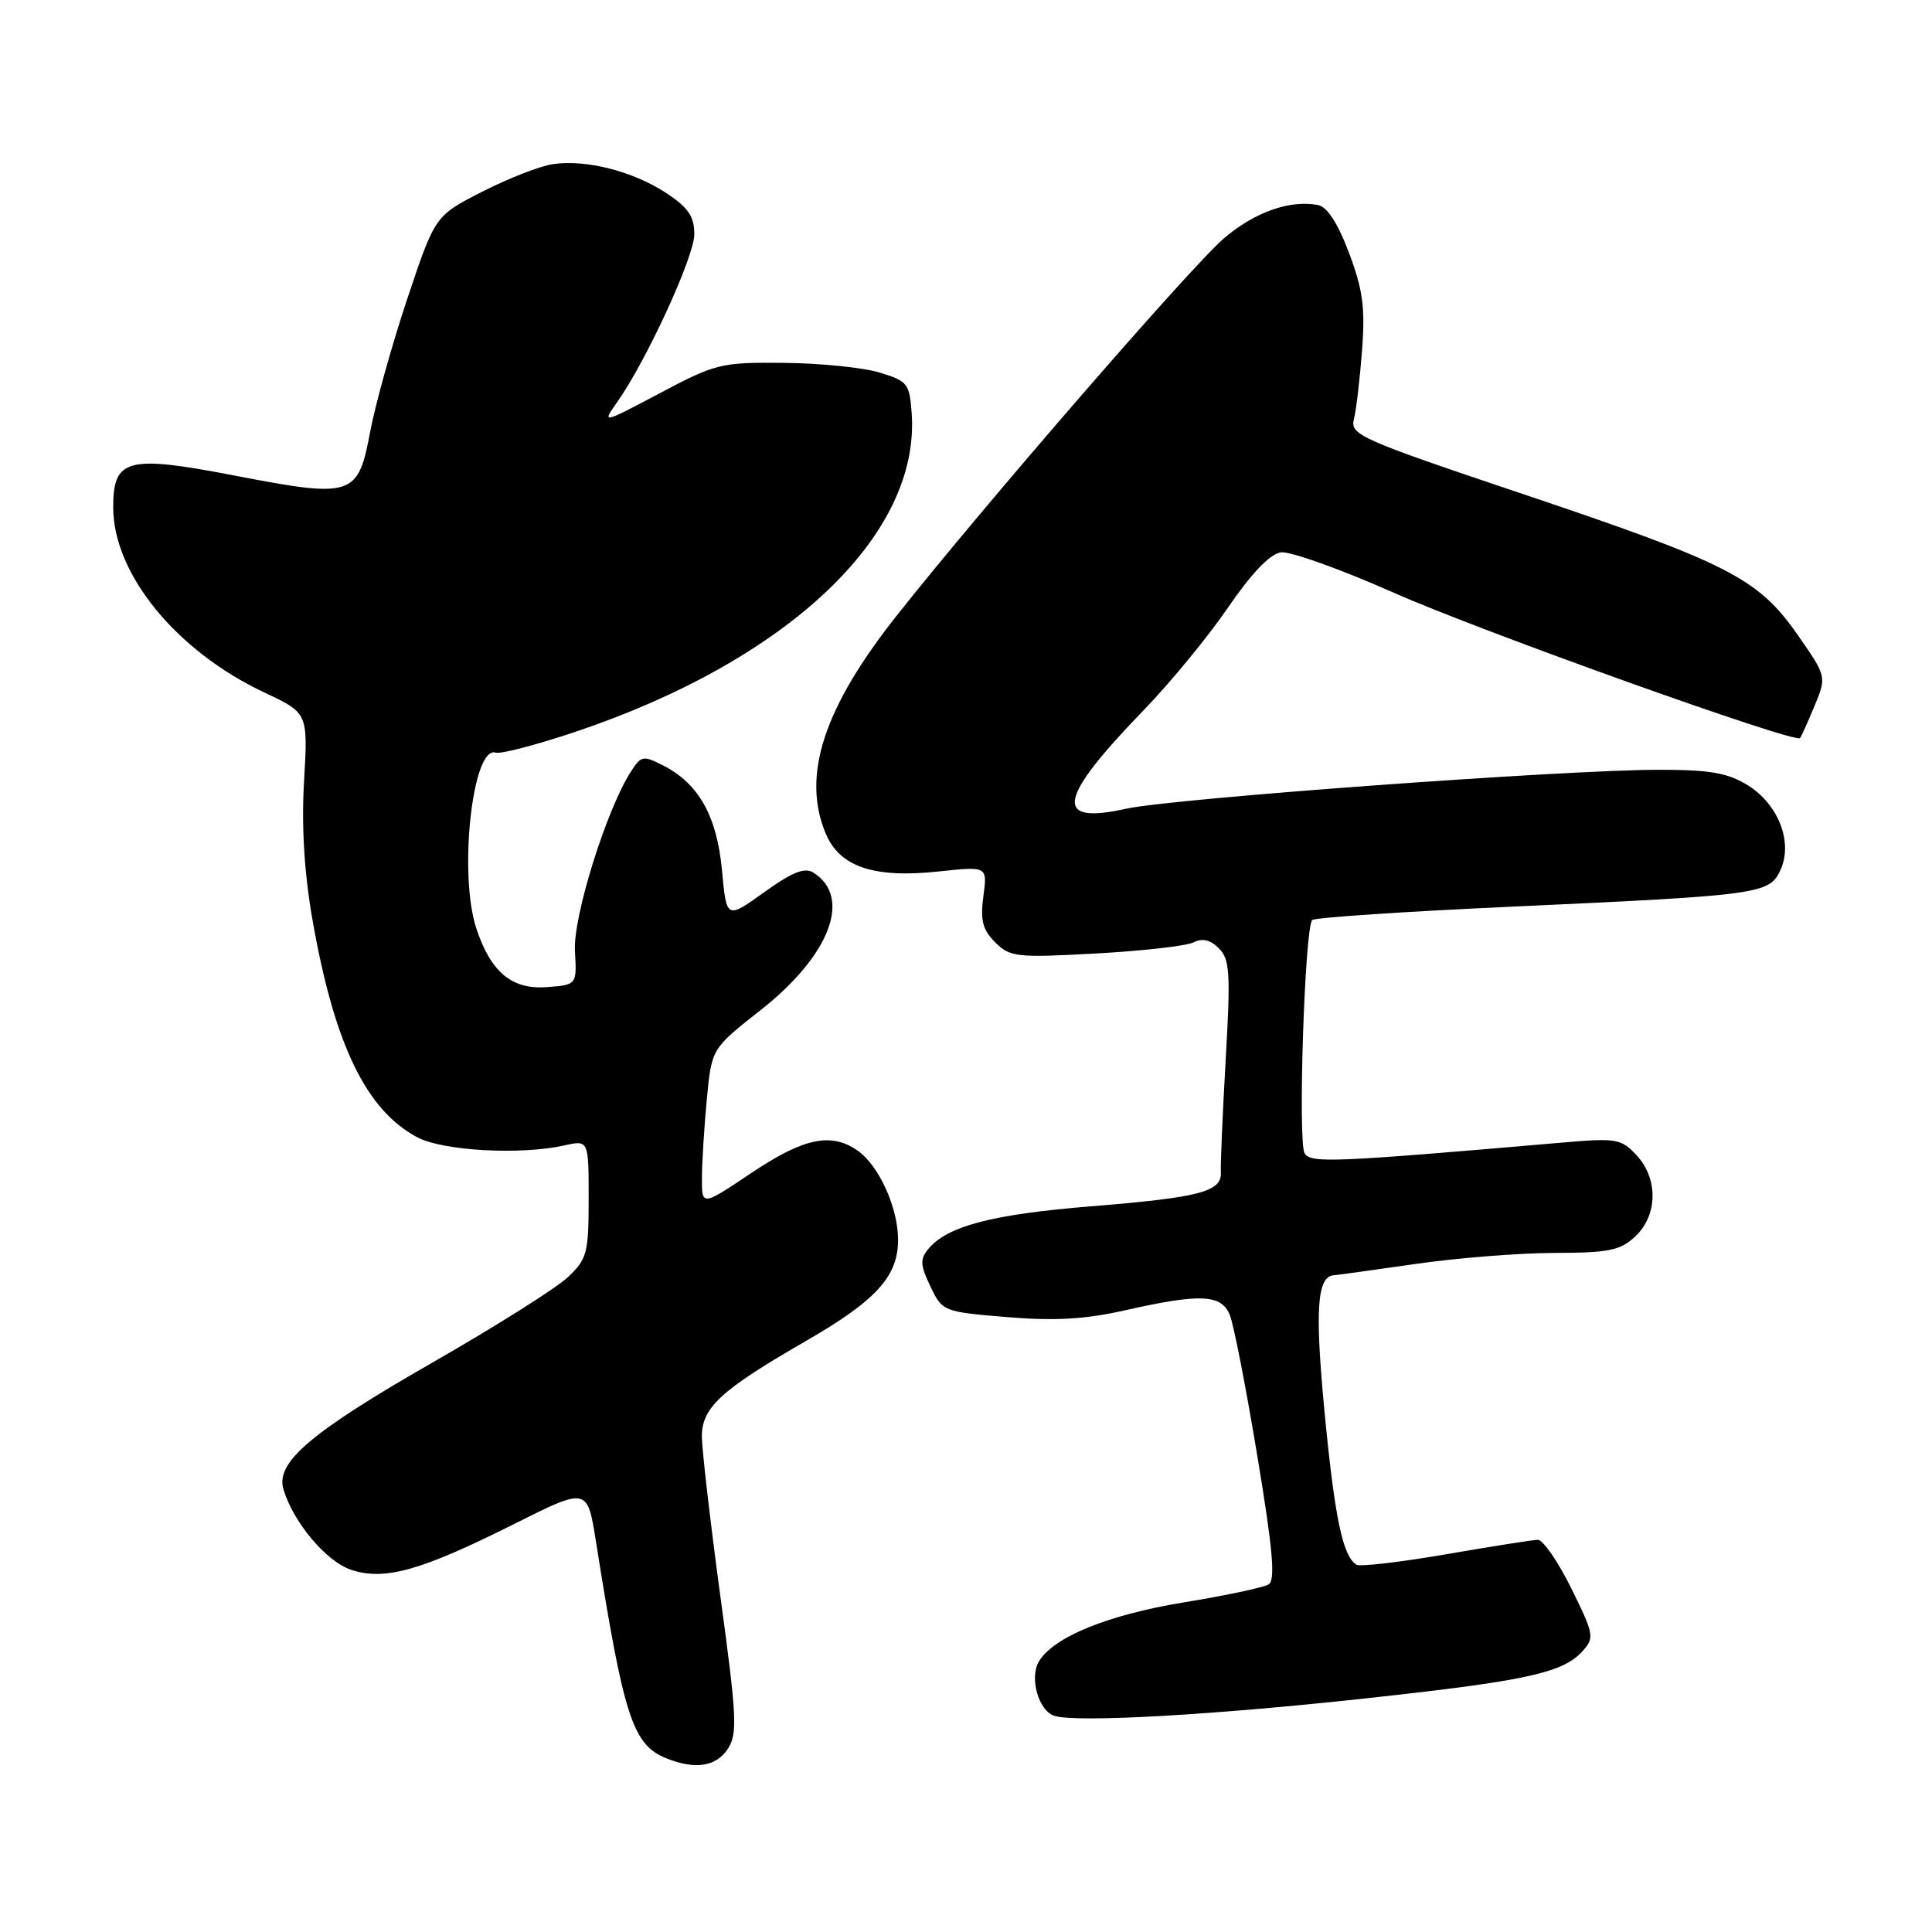 <?xml version="1.0" encoding="UTF-8" standalone="no"?>
<!DOCTYPE svg PUBLIC "-//W3C//DTD SVG 1.1//EN" "http://www.w3.org/Graphics/SVG/1.1/DTD/svg11.dtd" >
<svg xmlns="http://www.w3.org/2000/svg" xmlns:xlink="http://www.w3.org/1999/xlink" version="1.1" viewBox="0 0 256 256">
 <g >
 <path fill="currentColor"
d=" M 96.43 231.75 C 97.74 229.74 97.64 227.55 95.45 211.50 C 94.11 201.60 93.01 192.08 93.00 190.34 C 93.00 186.50 95.54 184.17 106.82 177.67 C 116.11 172.31 119.00 169.13 119.00 164.27 C 119.00 160.03 116.46 154.44 113.65 152.47 C 110.14 150.01 106.51 150.77 99.58 155.41 C 93.00 159.82 93.00 159.82 93.01 156.16 C 93.01 154.15 93.30 149.45 93.65 145.73 C 94.29 138.95 94.29 138.95 100.73 133.89 C 109.97 126.64 112.95 118.89 107.77 115.62 C 106.62 114.90 104.96 115.56 101.25 118.23 C 96.27 121.80 96.27 121.80 95.67 115.35 C 95.00 108.16 92.62 103.89 87.95 101.47 C 85.23 100.07 84.97 100.11 83.60 102.24 C 80.37 107.23 75.92 121.49 76.18 126.00 C 76.44 130.50 76.44 130.50 72.44 130.80 C 67.84 131.14 65.06 128.84 63.14 123.10 C 60.72 115.89 62.60 98.70 65.69 99.73 C 66.33 99.94 71.01 98.72 76.10 97.02 C 104.39 87.54 121.99 70.89 120.80 54.72 C 120.52 50.81 120.25 50.48 116.50 49.35 C 114.30 48.69 108.60 48.12 103.84 48.08 C 95.55 48.00 94.83 48.18 87.45 52.09 C 79.78 56.15 79.75 56.16 81.74 53.34 C 85.65 47.82 92.00 34.00 92.00 31.04 C 92.00 28.67 91.21 27.51 88.25 25.56 C 83.87 22.69 77.65 21.10 73.26 21.75 C 71.55 22.00 67.34 23.64 63.90 25.40 C 57.65 28.59 57.65 28.59 53.98 39.55 C 51.97 45.57 49.74 53.54 49.04 57.26 C 47.43 65.80 46.73 66.03 31.06 63.01 C 16.84 60.27 15.00 60.76 15.00 67.22 C 15.00 76.04 23.36 86.28 35.05 91.77 C 40.81 94.48 40.81 94.48 40.29 103.49 C 39.94 109.51 40.31 115.58 41.39 121.80 C 44.28 138.34 48.49 147.09 55.30 150.70 C 58.71 152.50 68.96 153.07 74.75 151.78 C 78.00 151.05 78.00 151.05 78.00 158.84 C 78.00 166.04 77.79 166.82 75.25 169.23 C 73.74 170.66 65.75 175.70 57.50 180.43 C 41.22 189.76 36.50 193.75 37.55 197.32 C 38.86 201.72 43.23 206.92 46.54 208.01 C 50.98 209.48 55.80 208.12 68.12 201.94 C 77.83 197.07 77.83 197.07 78.97 204.28 C 82.67 227.61 83.83 231.19 88.31 232.99 C 92.10 234.52 94.89 234.09 96.43 231.75 Z  M 181.00 225.04 C 202.25 222.73 207.08 221.67 209.68 218.80 C 211.30 217.01 211.23 216.59 208.20 210.46 C 206.45 206.91 204.45 204.01 203.76 204.03 C 203.07 204.05 197.57 204.92 191.54 205.96 C 185.51 207.00 180.20 207.62 179.73 207.33 C 177.92 206.21 176.85 201.08 175.51 187.12 C 174.21 173.45 174.51 169.07 176.79 168.97 C 177.18 168.95 182.00 168.28 187.50 167.49 C 193.00 166.69 201.30 166.03 205.94 166.02 C 213.20 166.00 214.69 165.70 216.69 163.83 C 219.67 161.02 219.74 156.17 216.84 153.06 C 214.82 150.89 214.17 150.78 207.09 151.39 C 176.44 154.04 173.71 154.15 172.87 152.82 C 171.95 151.36 172.88 122.86 173.88 121.91 C 174.22 121.58 186.20 120.78 200.50 120.13 C 233.27 118.63 234.47 118.47 235.93 115.26 C 237.60 111.58 235.65 106.57 231.57 104.04 C 228.93 102.41 226.57 102.00 219.88 102.00 C 207.46 101.99 155.32 105.80 149.22 107.16 C 139.49 109.32 140.12 105.89 151.64 94.00 C 155.10 90.42 160.09 84.35 162.72 80.50 C 165.82 75.97 168.29 73.39 169.72 73.19 C 170.93 73.01 177.67 75.43 184.71 78.55 C 196.19 83.64 237.83 98.54 238.51 97.80 C 238.67 97.63 239.52 95.73 240.42 93.57 C 242.05 89.64 242.05 89.64 238.16 84.07 C 232.95 76.62 229.04 74.62 201.67 65.42 C 180.19 58.20 178.88 57.62 179.40 55.54 C 179.71 54.32 180.19 50.22 180.48 46.41 C 180.91 40.79 180.59 38.38 178.75 33.51 C 177.28 29.59 175.86 27.40 174.65 27.17 C 170.92 26.45 166.23 28.11 162.18 31.58 C 157.86 35.27 130.43 66.90 118.82 81.57 C 109.13 93.81 106.21 102.77 109.40 110.42 C 111.26 114.88 115.79 116.40 124.42 115.47 C 130.84 114.78 130.84 114.78 130.30 118.78 C 129.88 121.95 130.20 123.20 131.86 124.86 C 133.82 126.82 134.68 126.92 145.23 126.34 C 151.43 126.00 157.26 125.34 158.18 124.86 C 159.32 124.28 160.39 124.53 161.51 125.66 C 162.96 127.10 163.07 128.92 162.41 140.40 C 162.00 147.61 161.71 154.31 161.77 155.30 C 161.93 157.91 159.04 158.67 144.48 159.85 C 131.46 160.91 125.51 162.47 123.01 165.49 C 121.89 166.84 121.93 167.64 123.28 170.45 C 124.86 173.77 124.97 173.82 133.41 174.52 C 139.78 175.05 143.75 174.82 149.09 173.62 C 159.06 171.37 161.84 171.49 162.96 174.25 C 163.47 175.49 165.10 183.86 166.59 192.85 C 168.66 205.30 169.02 209.37 168.10 209.94 C 167.44 210.35 162.36 211.43 156.82 212.33 C 146.83 213.98 139.69 216.87 137.69 220.10 C 136.35 222.27 137.61 226.74 139.75 227.37 C 142.78 228.27 160.76 227.25 181.00 225.04 Z "/>
</g>
</svg>